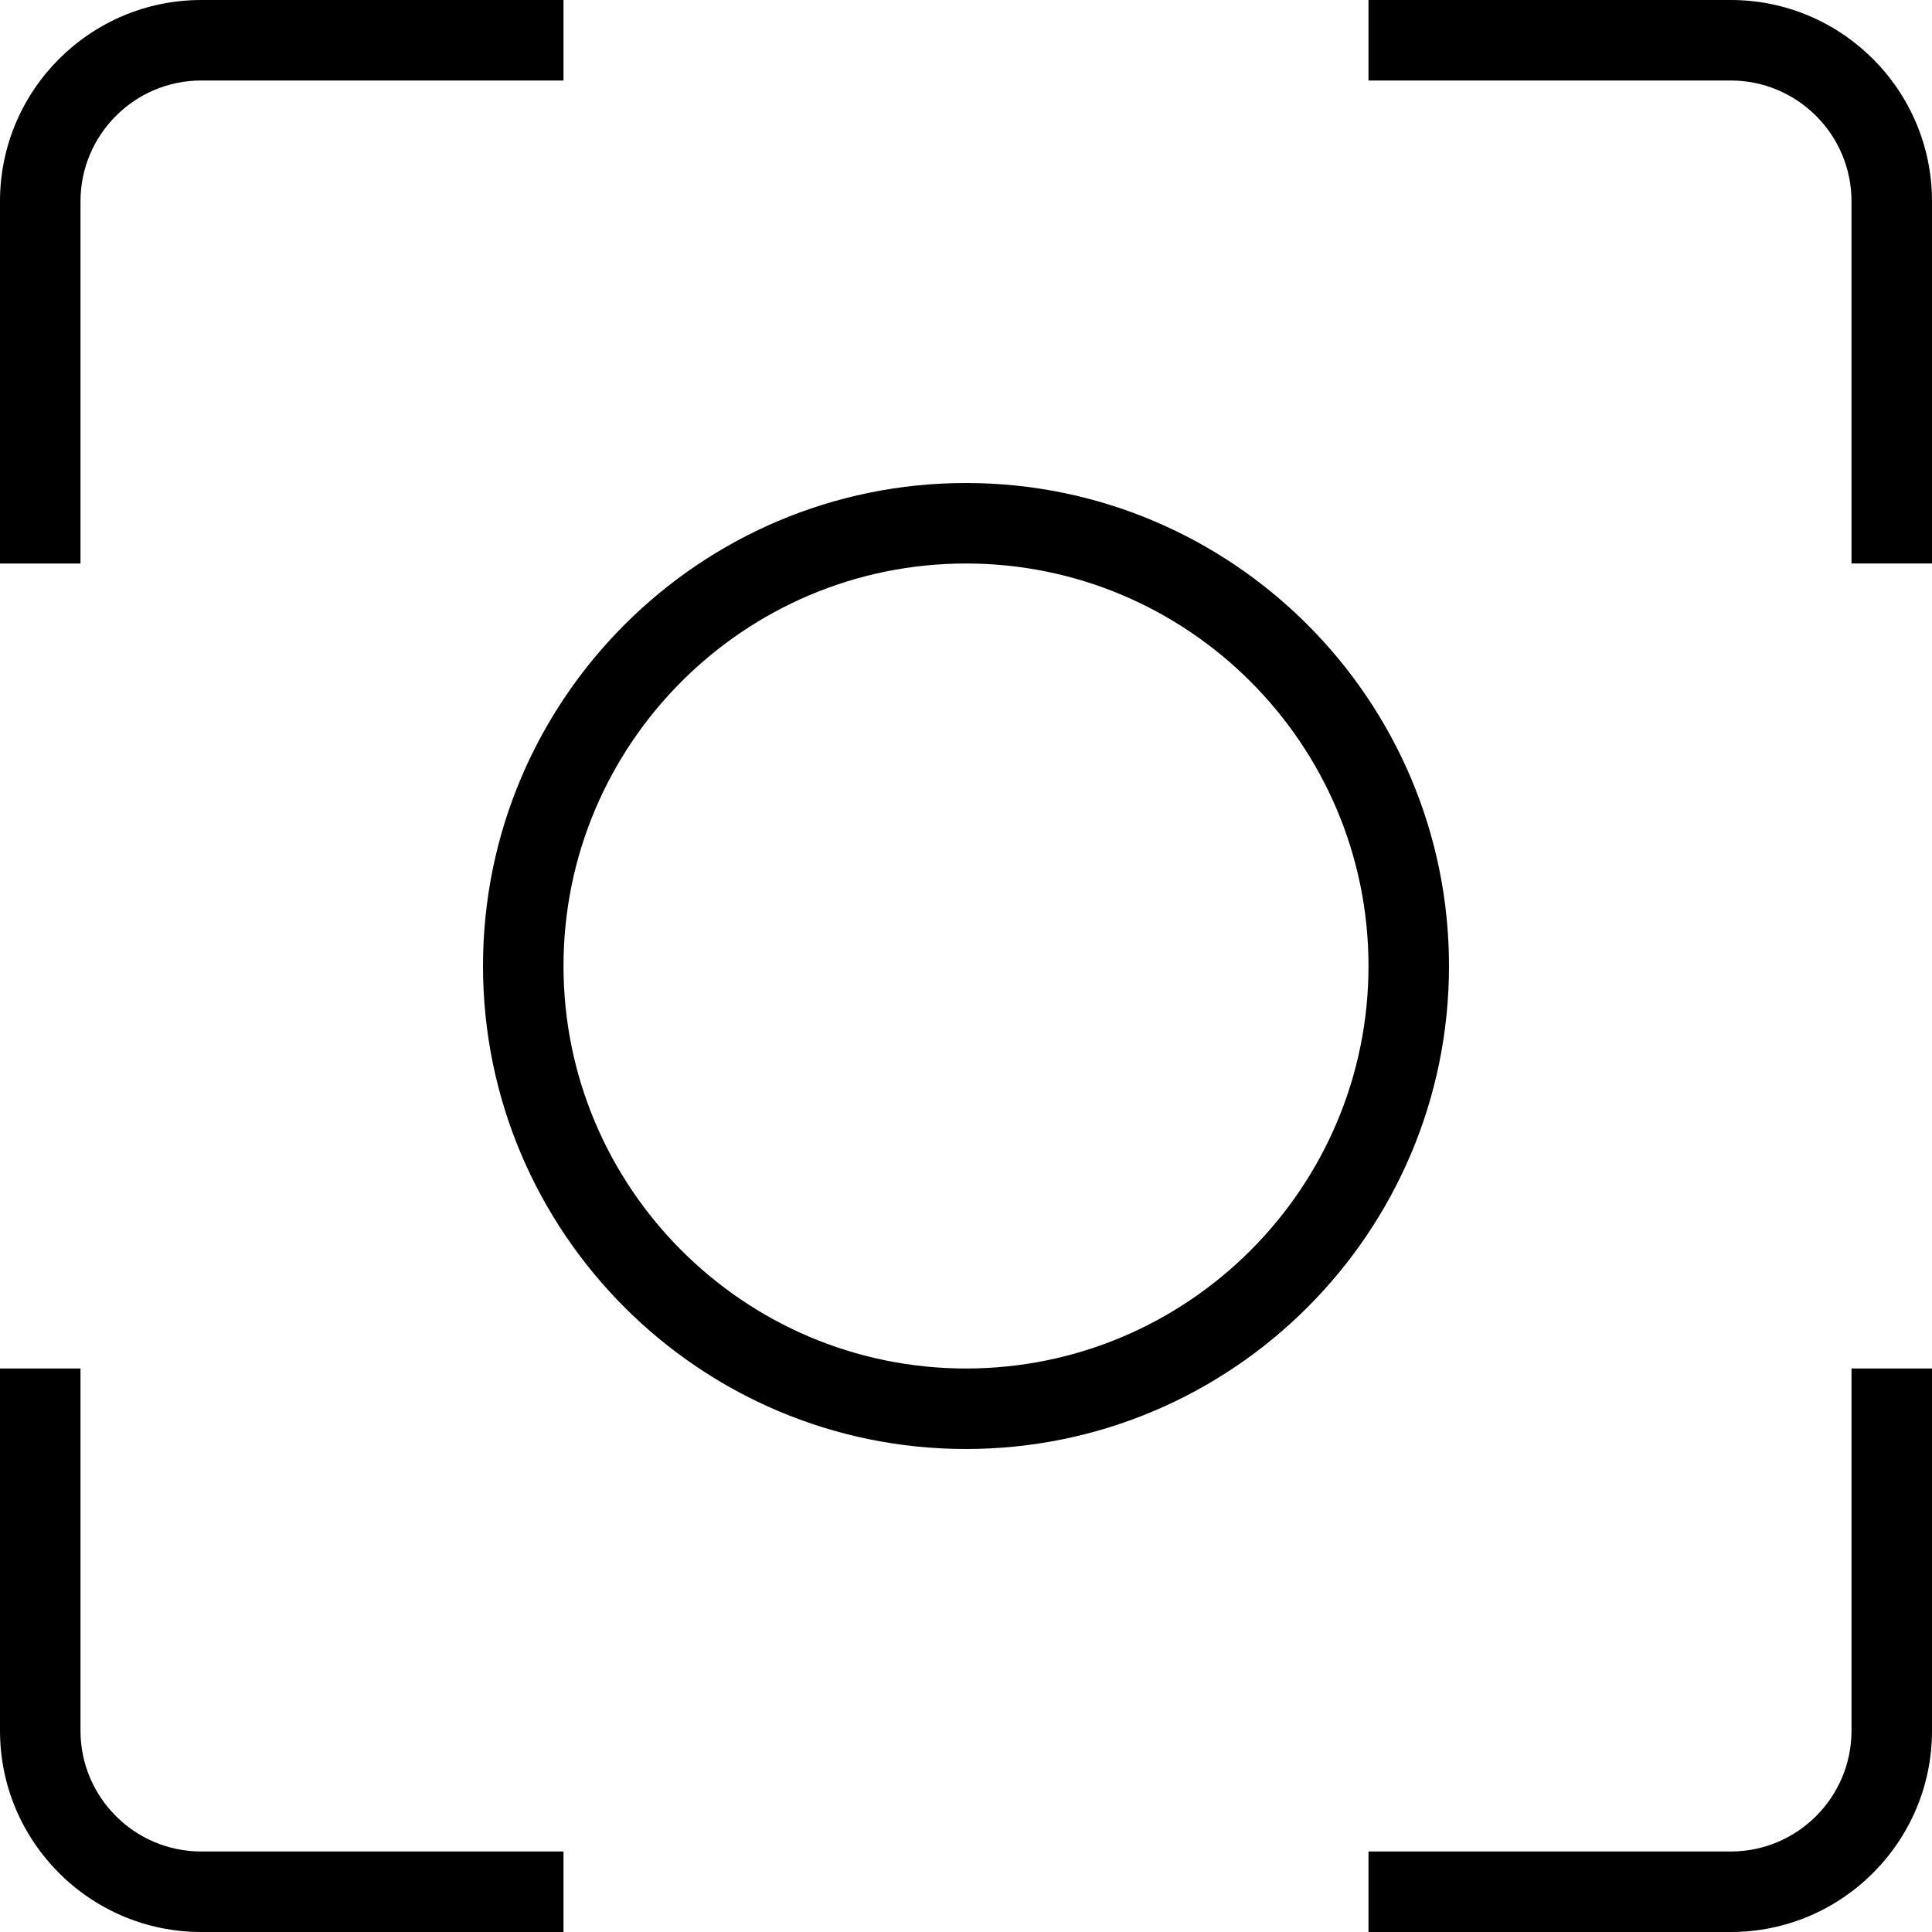 <?xml version="1.0" encoding="UTF-8"?>
<svg xmlns="http://www.w3.org/2000/svg" id="Layer_1" data-name="Layer 1" viewBox="0 0 24 24">
  <path d="m12,6c-3.309,0-6,2.691-6,6s2.691,6,6,6,6-2.691,6-6-2.691-6-6-6Zm0,11c-2.757,0-5-2.243-5-5s2.243-5,5-5,5,2.243,5,5-2.243,5-5,5Zm-9.5,6h4.5v1H2.5c-1.379,0-2.5-1.121-2.5-2.5v-4.5h1v4.5c0,.827.673,1.5,1.5,1.5Zm20.5-6h1v4.5c0,1.379-1.121,2.5-2.5,2.5h-4.5v-1h4.5c.827,0,1.5-.673,1.5-1.5v-4.5Zm1-14.5v4.5h-1V2.5c0-.827-.673-1.5-1.5-1.5h-4.5V0h4.5c1.379,0,2.5,1.121,2.5,2.5ZM1,7H0V2.5C0,1.121,1.121,0,2.5,0h4.5v1H2.5c-.827,0-1.5.673-1.5,1.5v4.5Z"/>
</svg>
